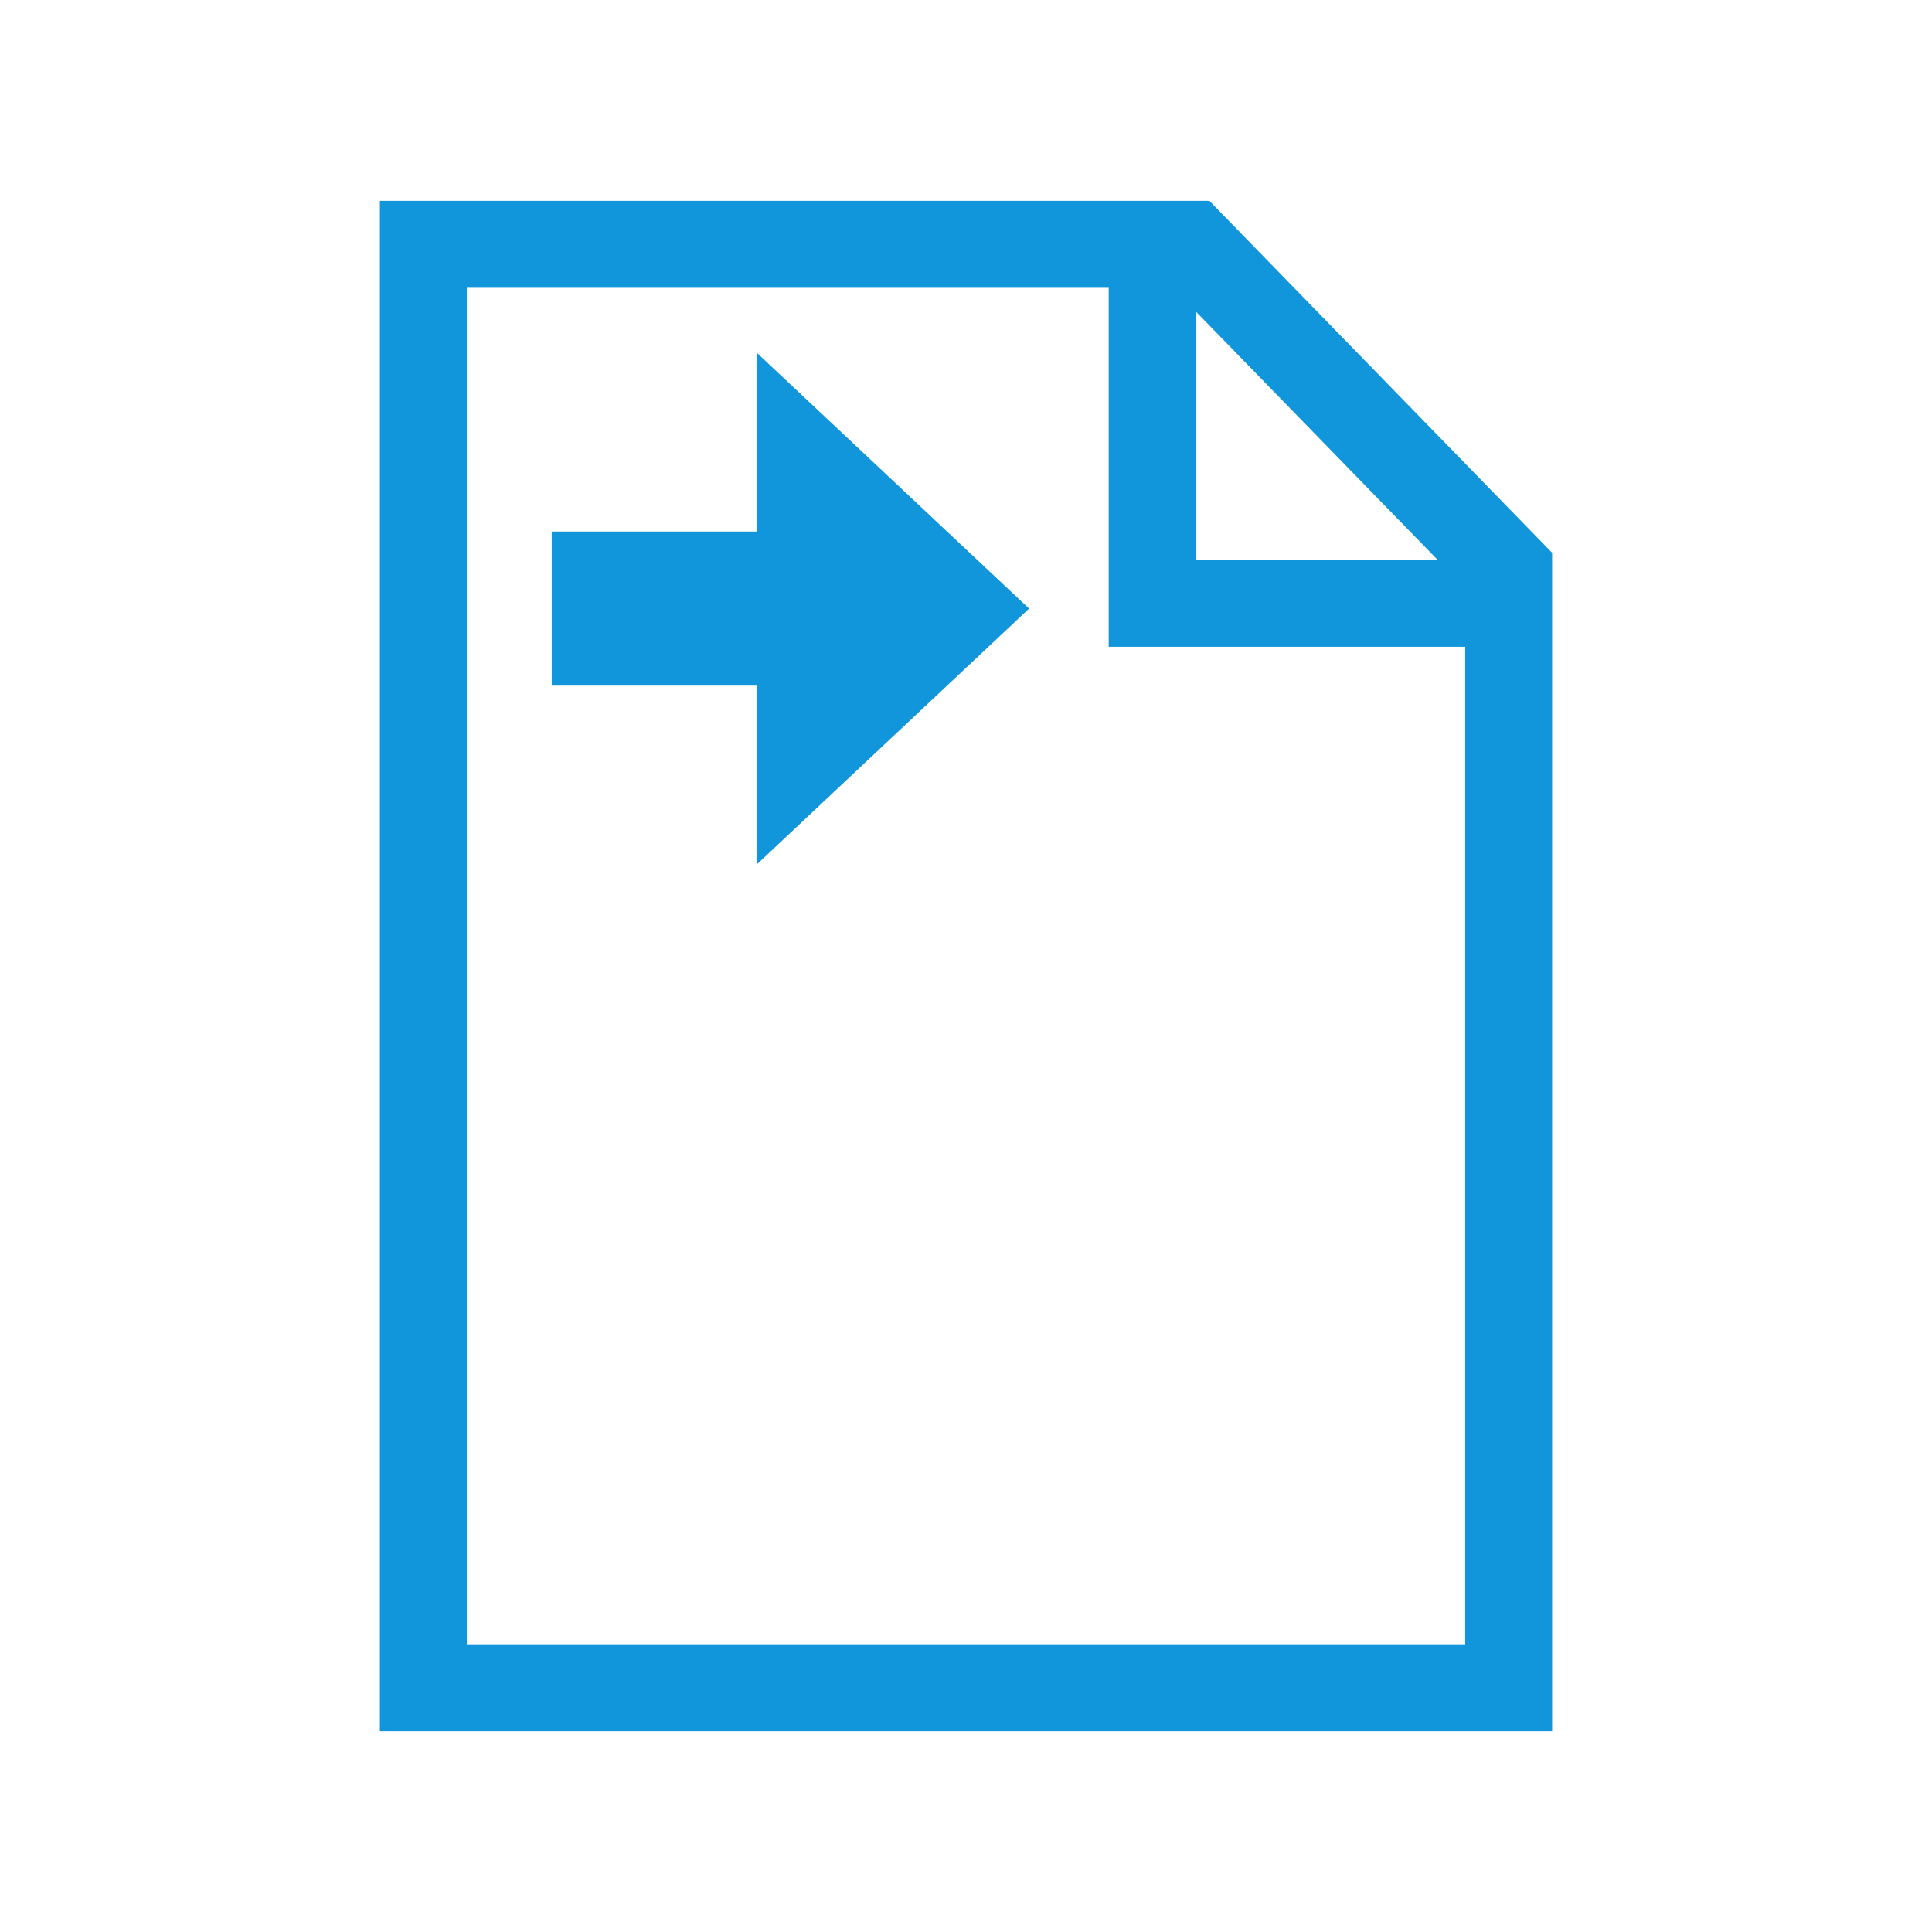 <?xml version="1.0" standalone="no"?><!DOCTYPE svg PUBLIC "-//W3C//DTD SVG 1.1//EN" "http://www.w3.org/Graphics/SVG/1.1/DTD/svg11.dtd"><svg t="1593842352201" class="icon" viewBox="0 0 1024 1024" version="1.1" xmlns="http://www.w3.org/2000/svg" p-id="690" xmlns:xlink="http://www.w3.org/1999/xlink" width="200" height="200"><defs><style type="text/css"></style></defs><path d="M640.991 106.443l-439.65 0.001V917.56h621.318V292.994l-181.668-186.551z m-53.354 46.08v190.284h188.942v528.673H247.421V152.525l340.216-0.002z m46.08 12.499l128.258 131.705H633.718z m-232.735 21.814v94.875H292.42v81.688h108.562v94.876l144.461-135.72z" p-id="691" fill="#1296db"></path></svg>